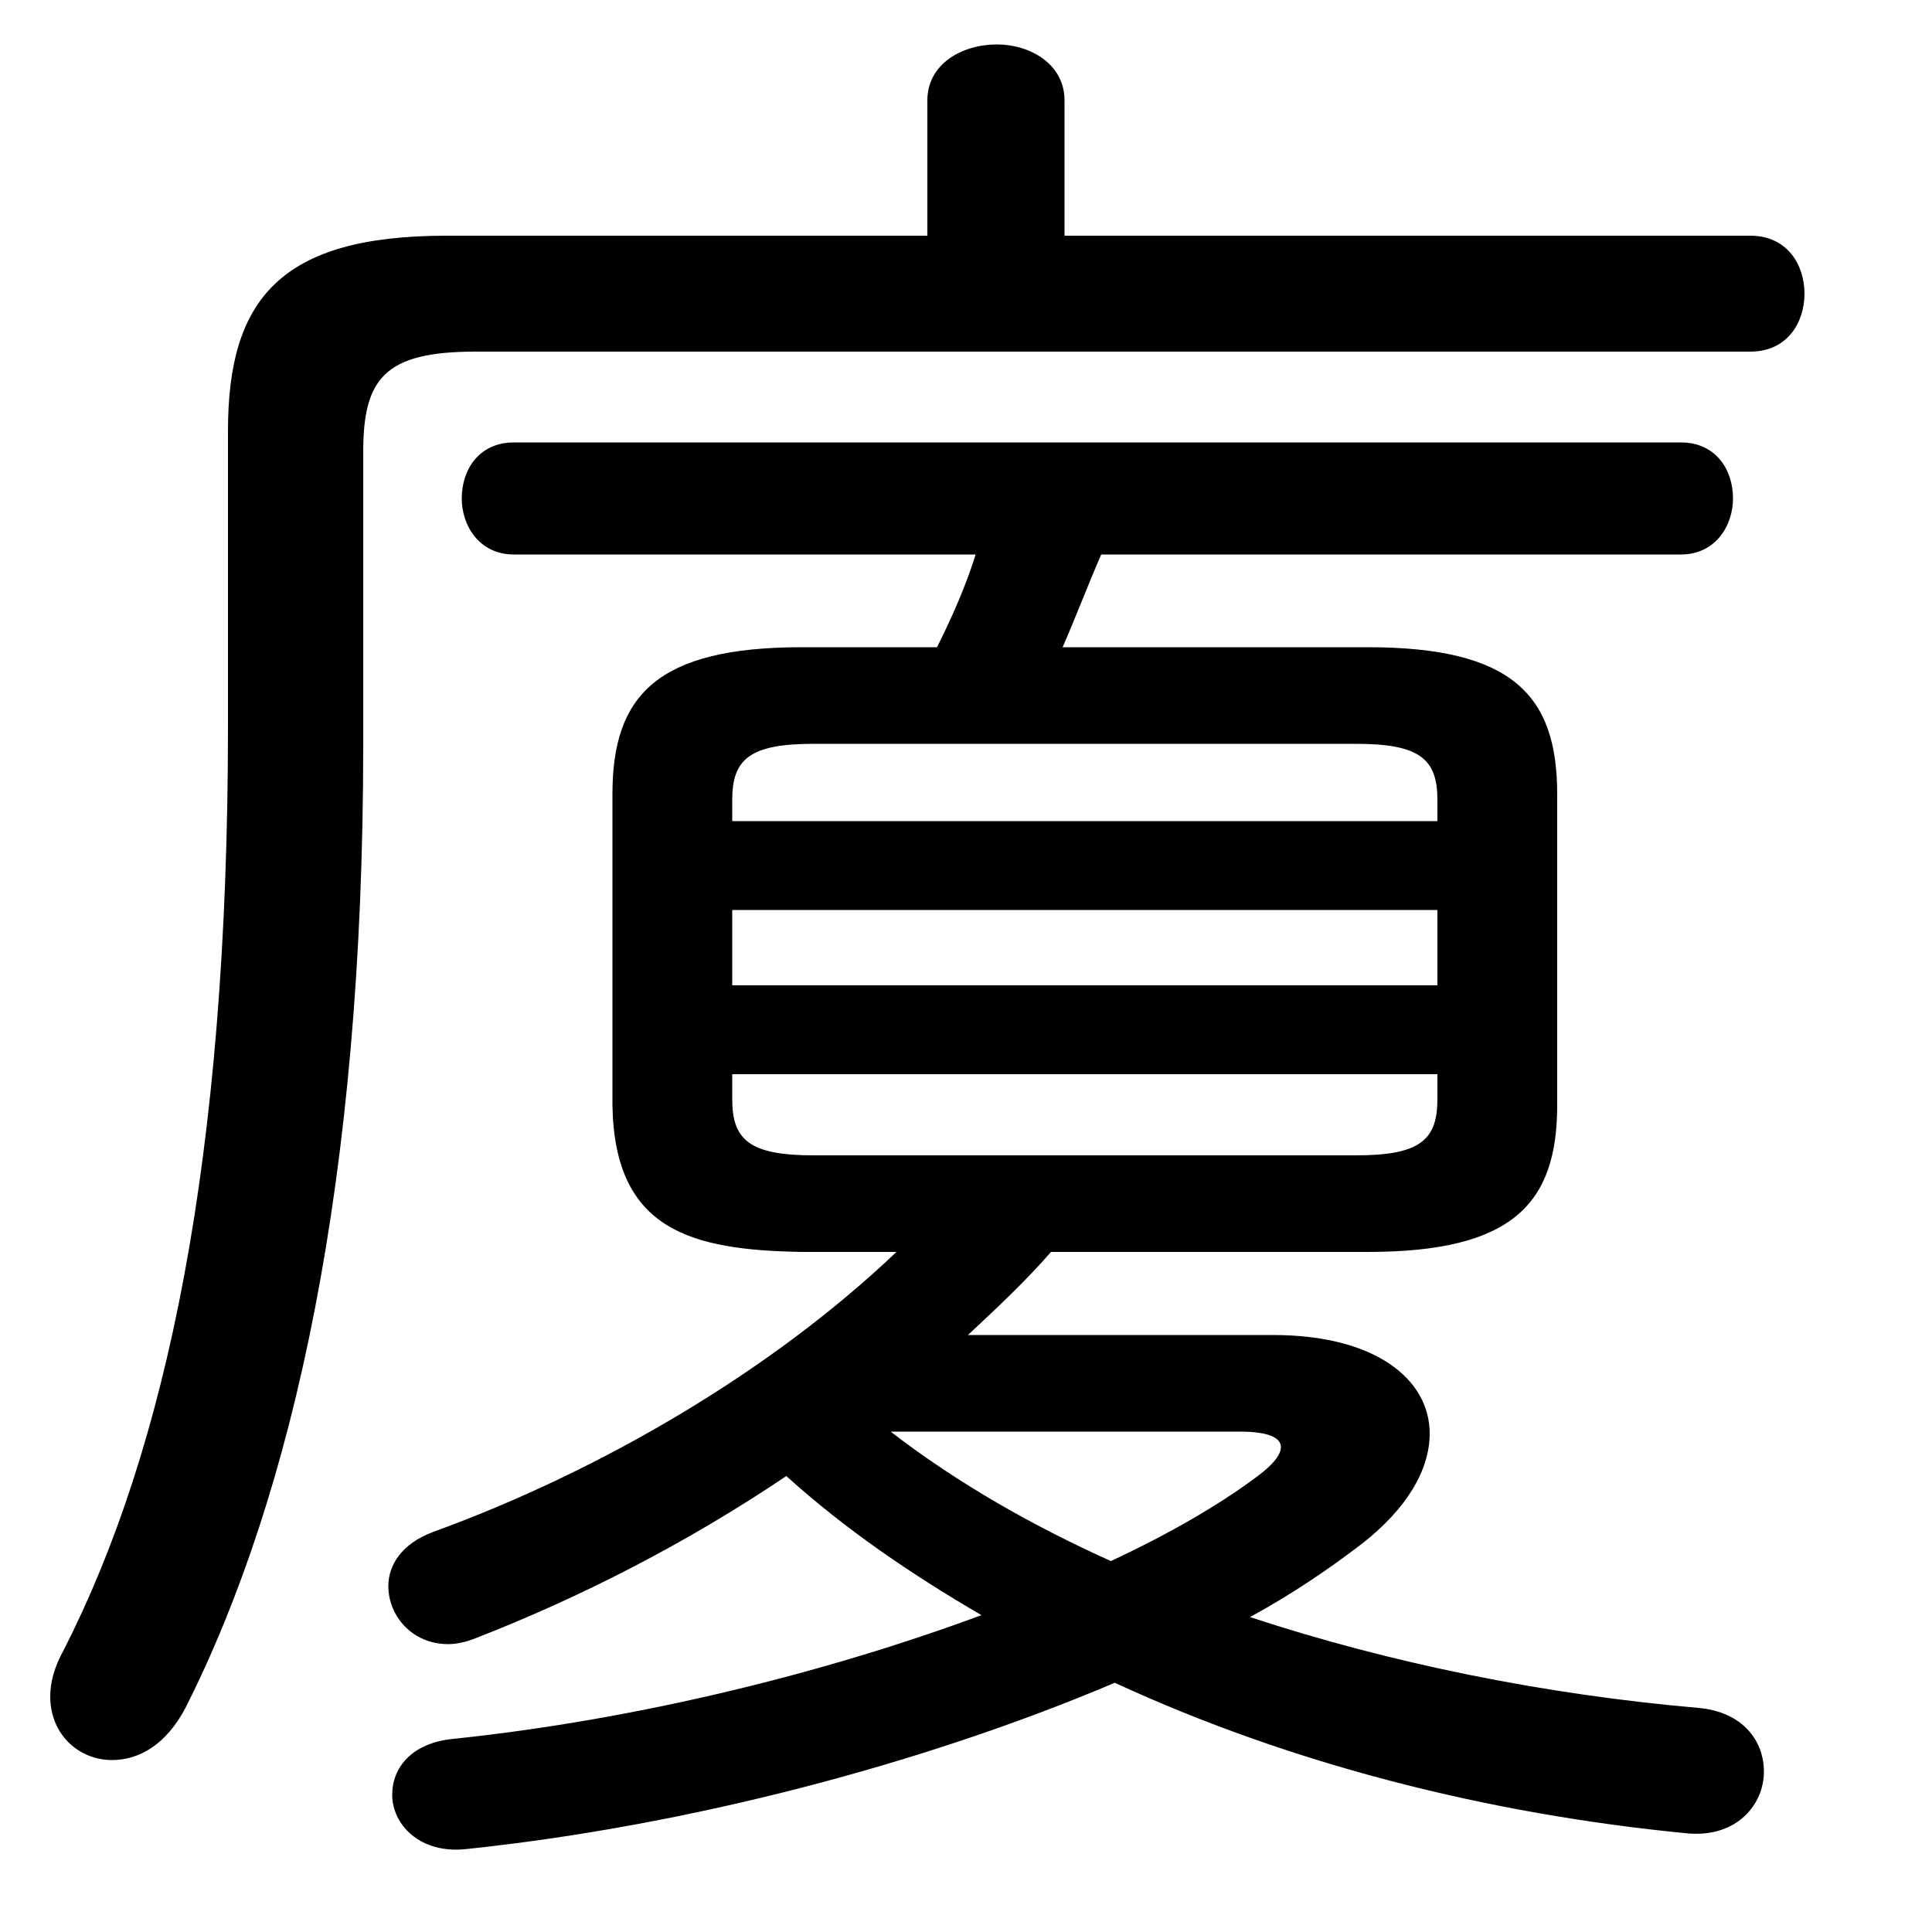 <svg xmlns="http://www.w3.org/2000/svg" viewBox="0 -44.0 50.0 50.0">
    <rect x="0" y="-44.0" width="50.0" height="50.0" fill="#808080" stroke="none"/>
    <g transform="scale(1, -1)">
        <!-- ボディの枠 -->
        <rect x="0" y="-6.0" width="50.0" height="50.0"
            stroke="white" fill="white"/>
        <!-- グリフ座標系の原点 -->
        <circle cx="0" cy="0" r="5" fill="white"/>
        <!-- グリフのアウトライン -->
        <g style="fill:black;stroke:#000000;stroke-width:0;stroke-linecap:round;stroke-linejoin:round;">
        <path d="M 27.55 37.9 L 27.55 41.4 C 27.55 42.35 26.65 42.85 25.8 42.85 C 24.9 42.85 24.0 42.35 24.0 41.4 L 24.0 37.9 L 11.55 37.9 C 7.25 37.9 5.9 36.25 5.9 32.85 L 5.9 25.2 C 5.9 14.0 4.3 6.5 1.65 1.3 C 1.4 0.85 1.3 0.45 1.3 0.1 C 1.3 -0.9 2.05 -1.55 2.9 -1.55 C 3.6 -1.55 4.3 -1.15 4.8 -0.2 C 7.6 5.35 9.4 13.5 9.4 24.7 L 9.4 32.3 C 9.4 34.2 9.95 34.9 12.3 34.9 L 45.3 34.9 C 46.25 34.9 46.7 35.65 46.7 36.4 C 46.7 37.15 46.25 37.9 45.3 37.9 Z M 23.2 11.6 C 20.0 8.55 15.6 5.95 11.2 4.35 C 10.4 4.05 10.05 3.5 10.05 2.95 C 10.05 2.2 10.65 1.45 11.6 1.45 C 11.8 1.45 12.05 1.5 12.3 1.6 C 15.0 2.65 17.75 4.05 20.35 5.8 C 21.9 4.4 23.6 3.25 25.4 2.2 C 21.35 0.7 16.5 -0.5 11.75 -1.0 C 10.65 -1.1 10.15 -1.75 10.15 -2.45 C 10.15 -3.2 10.85 -4.0 12.1 -3.85 C 17.8 -3.25 23.9 -1.65 28.85 0.45 C 33.4 -1.65 38.5 -2.95 43.7 -3.45 C 44.95 -3.55 45.65 -2.7 45.65 -1.85 C 45.65 -1.05 45.1 -0.3 43.95 -0.2 C 39.95 0.15 36.0 0.95 32.35 2.15 C 33.45 2.75 34.4 3.4 35.25 4.05 C 36.4 4.95 37.0 5.95 37.0 6.9 C 37.0 8.3 35.6 9.45 32.95 9.45 L 25.05 9.45 C 25.8 10.15 26.55 10.85 27.2 11.6 L 35.4 11.6 C 39.15 11.6 40.3 12.85 40.3 15.4 L 40.3 23.45 C 40.3 26.0 39.15 27.25 35.4 27.25 L 27.5 27.25 C 27.85 28.05 28.15 28.85 28.5 29.65 L 43.5 29.65 C 44.4 29.65 44.85 30.4 44.85 31.1 C 44.85 31.85 44.4 32.55 43.5 32.55 L 13.3 32.55 C 12.4 32.55 11.95 31.85 11.95 31.1 C 11.95 30.4 12.4 29.65 13.3 29.65 L 25.25 29.65 C 25.0 28.85 24.65 28.05 24.25 27.25 L 20.75 27.25 C 17.0 27.25 15.85 26.0 15.85 23.45 L 15.85 15.4 C 15.9 12.15 17.9 11.65 20.75 11.6 Z M 21.05 14.1 C 19.4 14.1 18.95 14.5 18.95 15.55 L 18.95 16.2 L 37.2 16.2 L 37.2 15.55 C 37.2 14.5 36.75 14.1 35.1 14.1 Z M 32.1 6.95 C 32.8 6.95 33.15 6.8 33.15 6.55 C 33.15 6.35 32.95 6.1 32.55 5.8 C 31.55 5.05 30.25 4.3 28.75 3.6 C 26.75 4.5 24.8 5.6 23.05 6.95 Z M 18.95 20.45 L 37.2 20.45 L 37.2 18.5 L 18.95 18.5 Z M 37.2 22.75 L 18.95 22.75 L 18.95 23.3 C 18.95 24.35 19.4 24.75 21.05 24.75 L 35.1 24.75 C 36.75 24.75 37.2 24.35 37.2 23.3 Z"/>
    </g>
    </g>
</svg>
